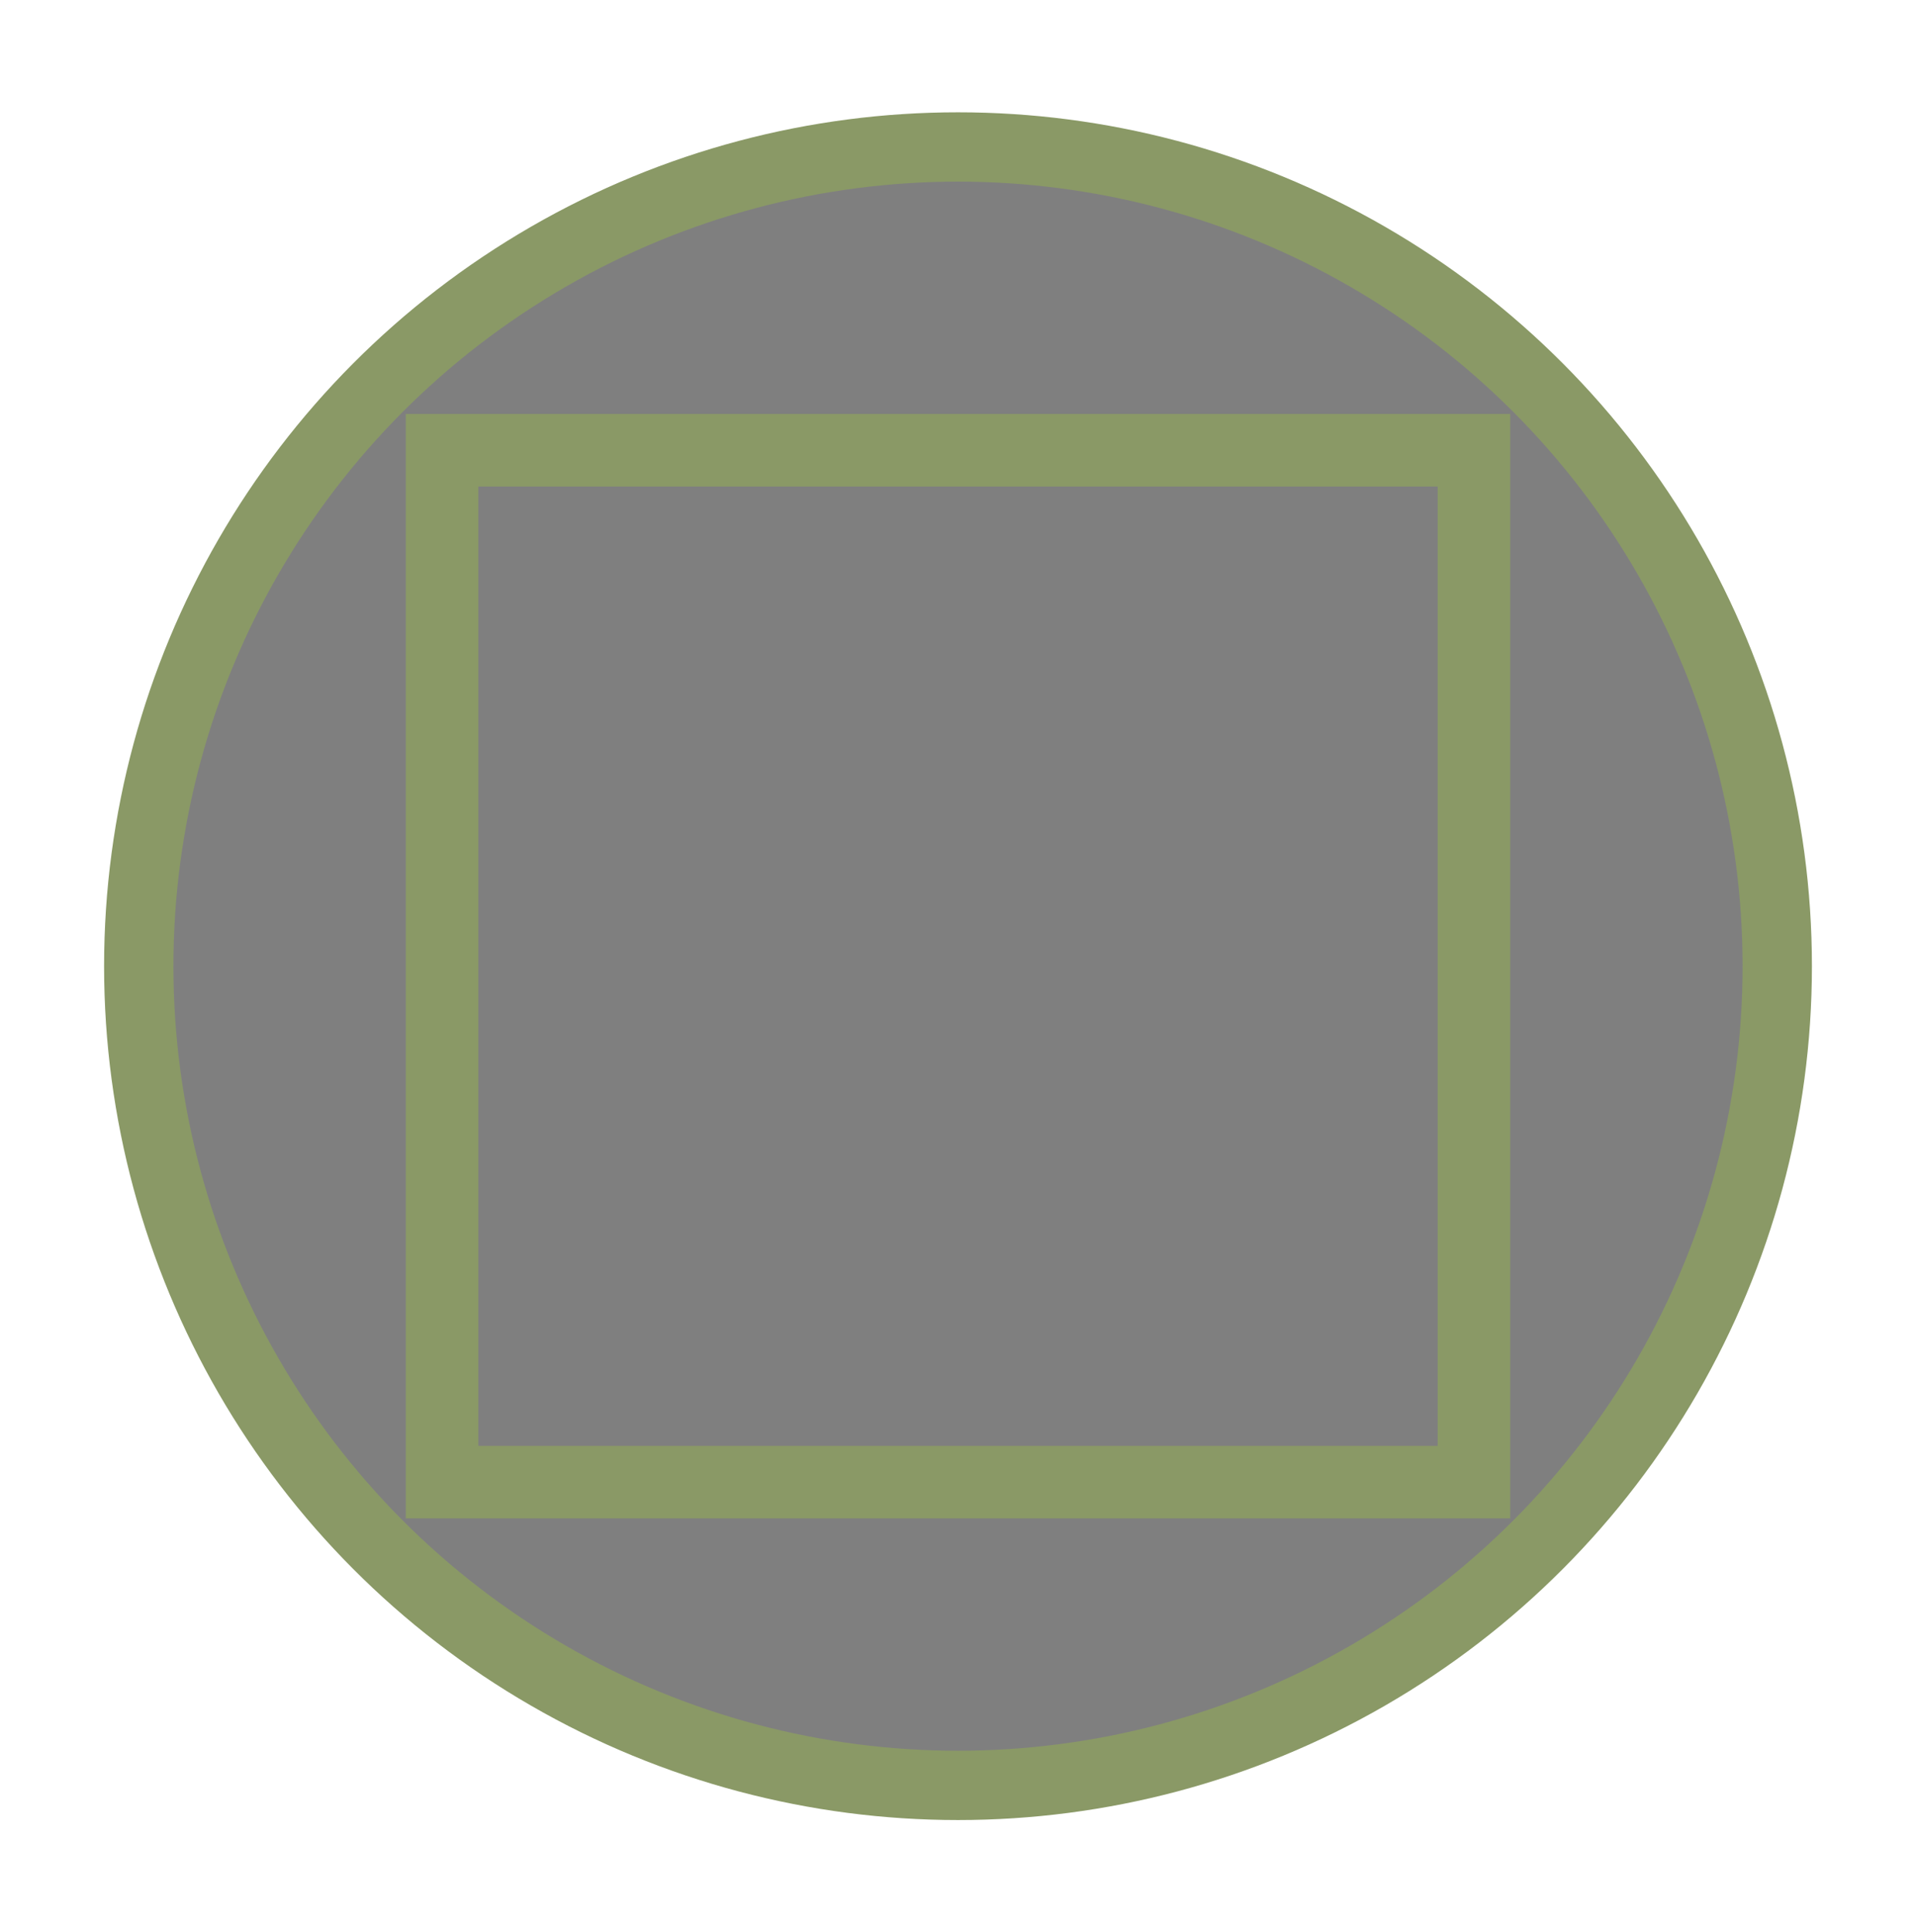 <?xml version="1.0" encoding="UTF-8" standalone="no"?>
<!-- Created with Inkscape (http://www.inkscape.org/) -->

<svg
   width="253.587mm"
   height="255.764mm"
   viewBox="0 0 253.587 255.764"
   version="1.1"
   id="svg1"
   xml:space="preserve"
   inkscape:version="1.3 (0e150ed6c4, 2023-07-21)"
   sodipodi:docname="wheel_indicator_inactive.svg"
   xmlns:inkscape="http://www.inkscape.org/namespaces/inkscape"
   xmlns:sodipodi="http://sodipodi.sourceforge.net/DTD/sodipodi-0.dtd"
   xmlns="http://www.w3.org/2000/svg"
   xmlns:svg="http://www.w3.org/2000/svg"><sodipodi:namedview
     id="namedview1"
     pagecolor="#505050"
     bordercolor="#eeeeee"
     borderopacity="1"
     inkscape:showpageshadow="0"
     inkscape:pageopacity="0"
     inkscape:pagecheckerboard="0"
     inkscape:deskcolor="#505050"
     inkscape:document-units="mm"
     inkscape:zoom="0.39152988"
     inkscape:cx="243.91497"
     inkscape:cy="683.21733"
     inkscape:window-width="1920"
     inkscape:window-height="1057"
     inkscape:window-x="-8"
     inkscape:window-y="-8"
     inkscape:window-maximized="1"
     inkscape:current-layer="svg1" /><defs
     id="defs1" /><circle
     style="fill:#000000;fill-opacity:0.5;stroke:none;stroke-width:15.253;stroke-opacity:0.3;paint-order:markers fill stroke"
     id="path2"
     cx="126.794"
     cy="127.882"
     r="103.936" /><circle
     style="fill:none;stroke:#8a9966;stroke-width:9.177;stroke-dasharray:none;stroke-opacity:1;paint-order:markers fill stroke"
     id="path1"
     cx="126.794"
     cy="127.882"
     r="108.429" /><rect
     style="fill:none;stroke:#8a9966;stroke-width:9.603;stroke-dasharray:none;stroke-opacity:1;paint-order:markers fill stroke"
     id="rect1"
     width="136.573"
     height="136.573"
     x="58.507"
     y="59.595" /></svg>
